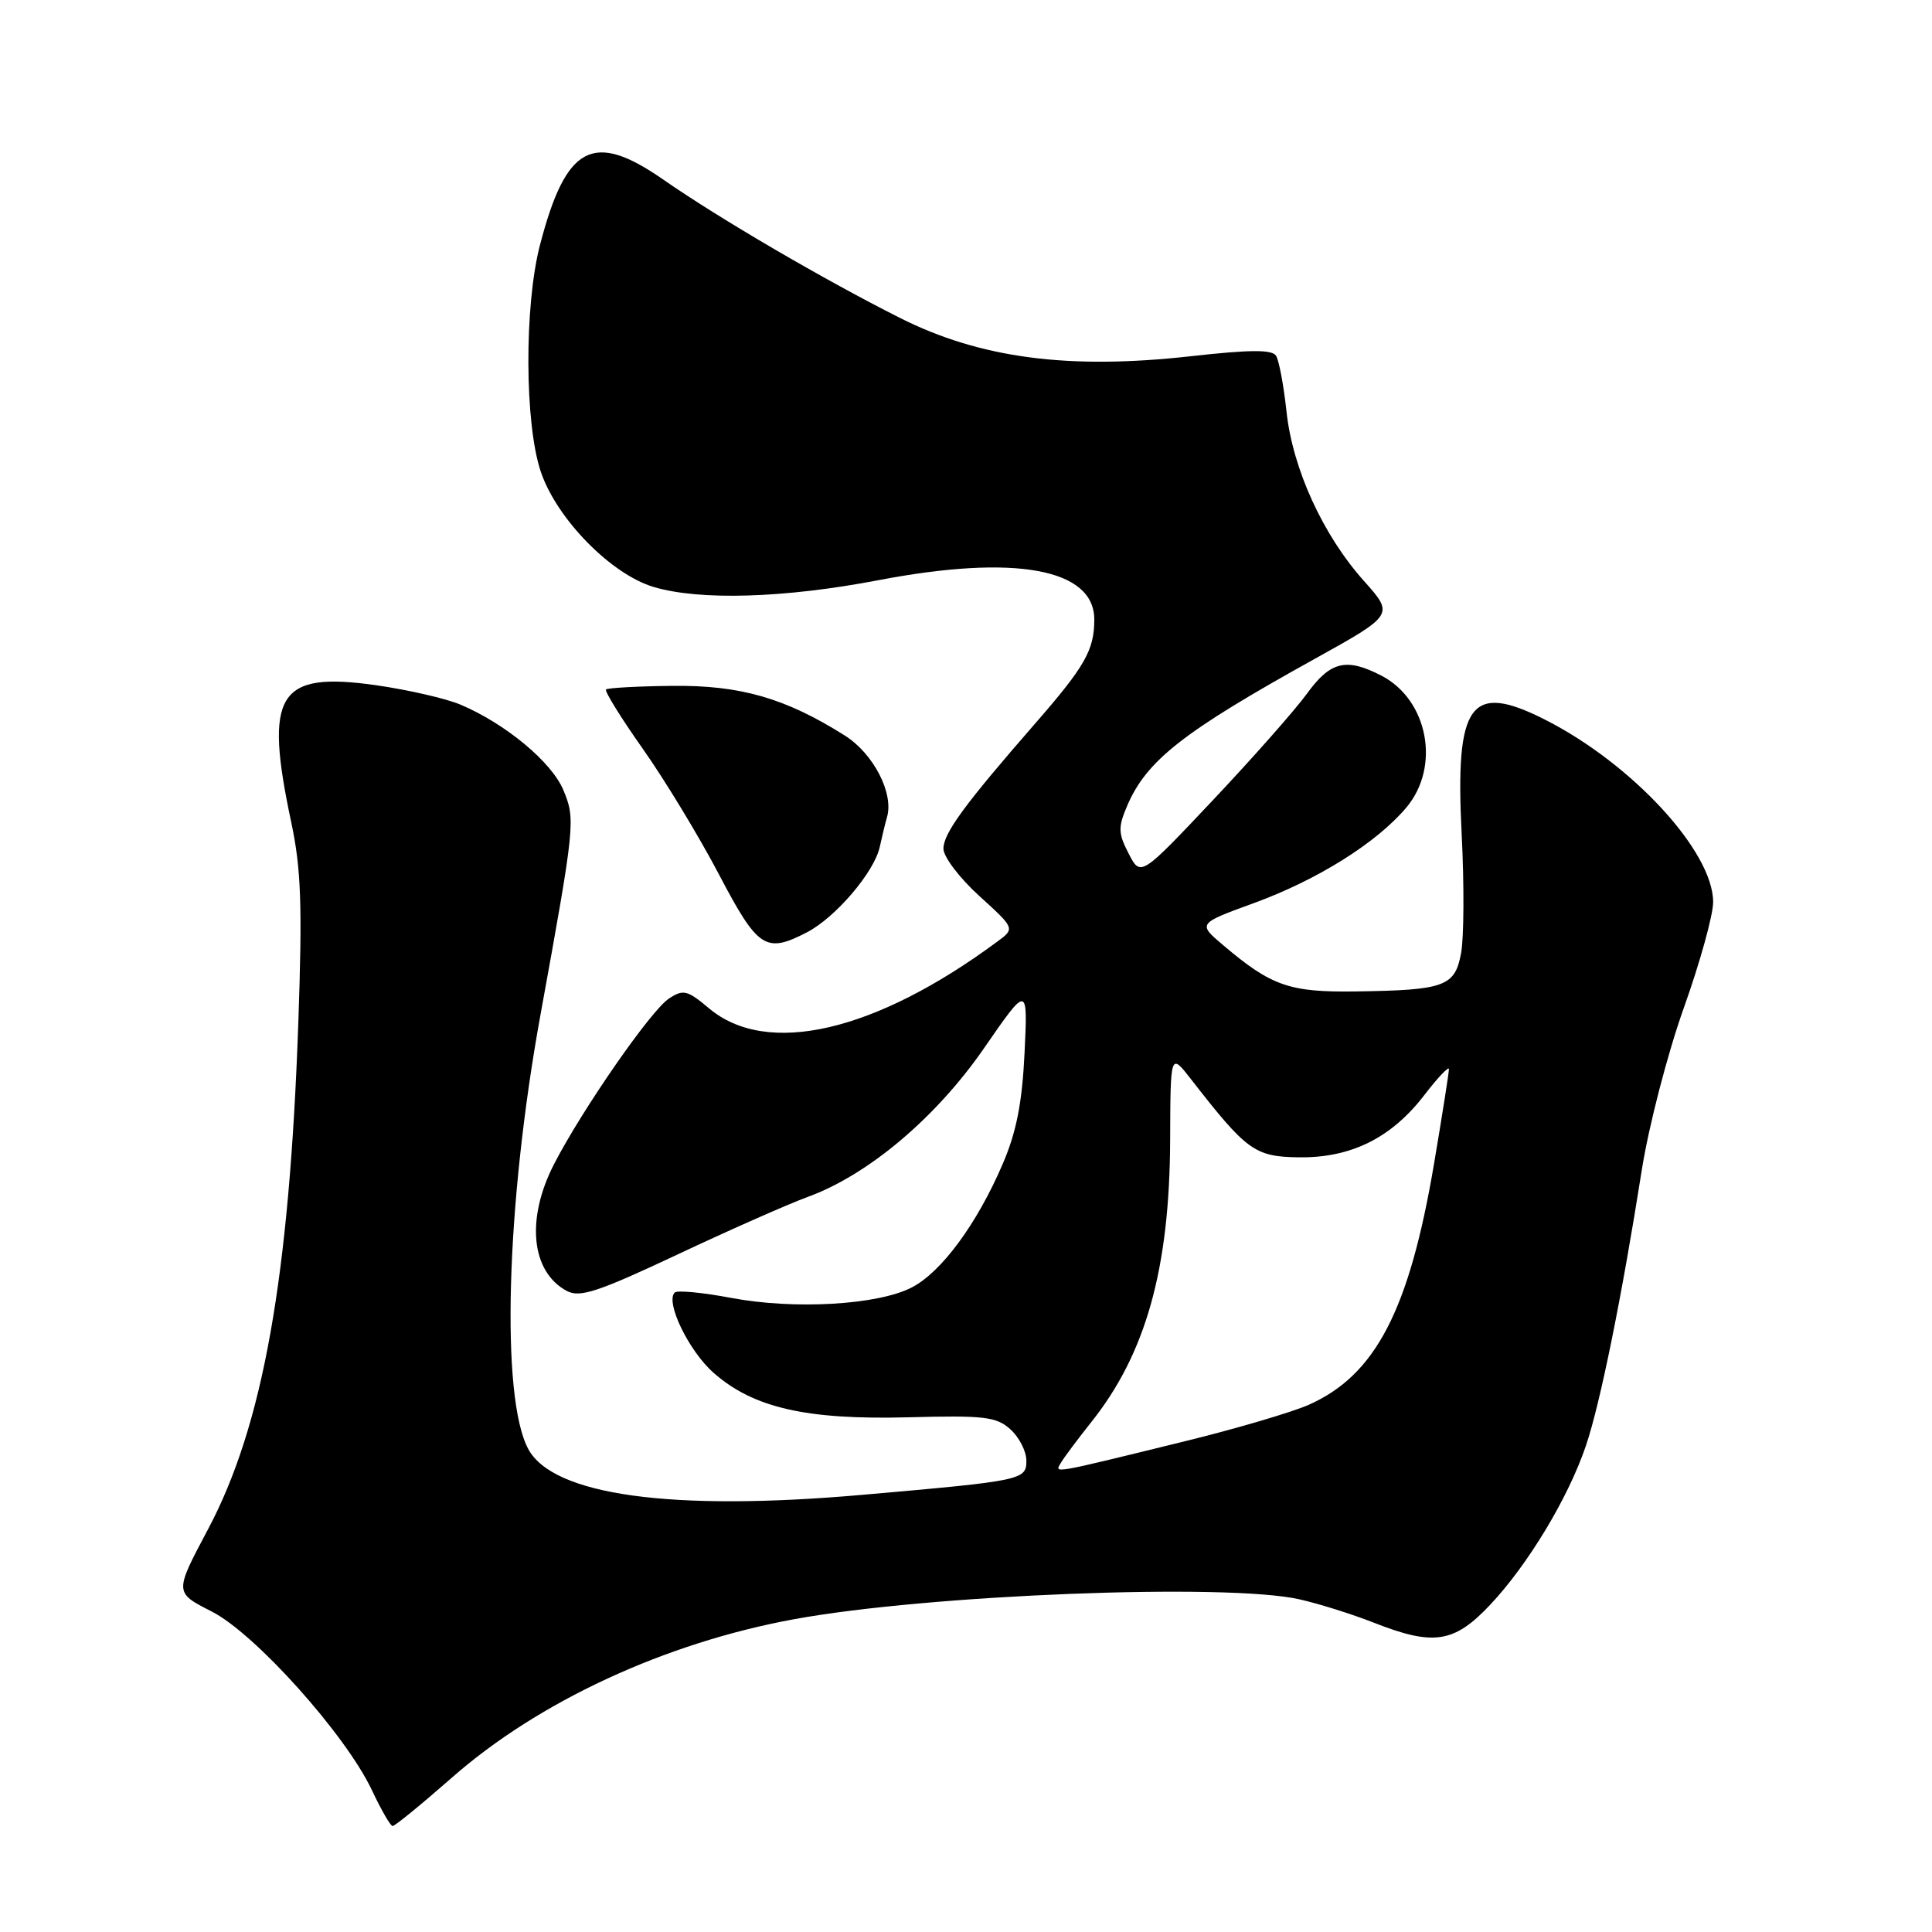 <?xml version="1.0" encoding="UTF-8" standalone="no"?>
<!DOCTYPE svg PUBLIC "-//W3C//DTD SVG 1.1//EN" "http://www.w3.org/Graphics/SVG/1.1/DTD/svg11.dtd" >
<svg xmlns="http://www.w3.org/2000/svg" xmlns:xlink="http://www.w3.org/1999/xlink" version="1.1" viewBox="0 0 256 256">
 <g >
 <path fill="currentColor"
d=" M 59.84 235.58 C 71.32 225.47 88.09 217.70 105.19 214.56 C 122.90 211.30 162.58 209.74 172.19 211.92 C 174.77 212.50 179.17 213.89 181.98 214.99 C 189.94 218.13 192.66 217.72 197.42 212.68 C 202.46 207.34 207.83 198.43 210.15 191.54 C 212.05 185.93 214.90 171.84 217.55 155.01 C 218.46 149.24 220.96 139.60 223.10 133.59 C 225.25 127.58 227.00 121.25 227.00 119.53 C 227.00 112.84 216.29 101.22 204.73 95.36 C 194.82 90.34 192.79 93.12 193.68 110.57 C 194.02 117.21 193.98 124.29 193.60 126.31 C 192.78 130.71 191.44 131.20 179.69 131.37 C 170.88 131.50 168.48 130.67 162.10 125.26 C 158.69 122.38 158.69 122.38 166.16 119.66 C 174.58 116.58 182.41 111.68 186.35 107.00 C 190.91 101.58 189.23 92.72 183.03 89.52 C 178.39 87.12 176.28 87.63 173.18 91.91 C 171.63 94.05 166.03 100.39 160.75 105.99 C 151.14 116.18 151.14 116.18 149.55 113.10 C 148.16 110.41 148.14 109.62 149.36 106.76 C 151.94 100.76 156.74 96.99 174.14 87.34 C 184.73 81.46 184.73 81.46 180.73 76.98 C 175.30 70.91 171.28 62.12 170.47 54.54 C 170.10 51.10 169.48 47.78 169.09 47.15 C 168.57 46.30 165.68 46.32 157.71 47.21 C 141.57 49.01 129.88 47.47 119.28 42.14 C 109.20 37.07 95.31 28.96 87.85 23.77 C 78.57 17.33 75.00 19.23 71.55 32.46 C 69.45 40.54 69.51 56.20 71.67 62.54 C 73.79 68.78 80.98 76.10 86.62 77.78 C 92.75 79.60 103.95 79.26 116.39 76.88 C 134.47 73.42 145.00 75.34 145.00 82.09 C 145.00 86.14 143.77 88.30 137.11 95.93 C 127.82 106.59 125.02 110.40 125.01 112.45 C 125.00 113.52 127.14 116.34 129.75 118.71 C 134.50 123.03 134.50 123.03 132.16 124.76 C 115.96 136.75 101.63 140.07 93.95 133.61 C 91.07 131.19 90.54 131.06 88.63 132.32 C 86.25 133.88 77.18 146.96 73.43 154.22 C 69.67 161.51 70.36 168.52 75.11 171.06 C 76.83 171.98 79.25 171.18 89.83 166.20 C 96.80 162.92 104.53 159.51 107.00 158.61 C 115.00 155.71 124.01 148.12 130.37 138.92 C 136.19 130.50 136.19 130.50 135.76 139.50 C 135.44 146.14 134.68 150.01 132.86 154.24 C 129.46 162.16 124.75 168.56 120.82 170.59 C 116.33 172.92 105.26 173.56 96.89 171.98 C 93.10 171.26 89.72 170.94 89.40 171.27 C 88.13 172.54 91.29 179.05 94.57 181.92 C 99.83 186.55 106.86 188.15 120.32 187.80 C 130.45 187.53 132.03 187.72 133.89 189.40 C 135.05 190.45 136.00 192.31 136.00 193.54 C 136.00 196.11 135.52 196.21 114.30 198.07 C 88.97 200.30 73.29 198.14 69.99 191.99 C 66.33 185.14 67.04 159.63 71.61 134.50 C 76.22 109.13 76.27 108.59 74.64 104.67 C 73.08 100.95 66.95 95.87 61.00 93.36 C 59.08 92.55 54.04 91.40 49.80 90.79 C 36.79 88.95 34.96 91.91 38.60 109.00 C 39.90 115.12 40.07 120.00 39.53 135.50 C 38.34 169.37 34.85 188.96 27.52 202.72 C 23.11 211.02 23.11 211.02 28.03 213.52 C 33.78 216.43 45.79 229.82 49.28 237.21 C 50.50 239.80 51.73 241.94 52.02 241.96 C 52.30 241.98 55.82 239.11 59.84 235.58 Z  M 106.90 123.55 C 110.70 121.59 115.84 115.57 116.57 112.23 C 116.90 110.73 117.33 108.97 117.52 108.32 C 118.48 105.17 115.76 99.87 111.94 97.46 C 104.08 92.50 98.10 90.78 89.10 90.88 C 84.47 90.93 80.52 91.15 80.30 91.36 C 80.09 91.58 82.29 95.14 85.21 99.27 C 88.12 103.40 92.65 110.88 95.28 115.89 C 100.42 125.68 101.45 126.37 106.90 123.55 Z  M 140.60 193.79 C 141.02 193.08 142.80 190.70 144.55 188.50 C 151.82 179.41 154.98 168.15 155.05 151.09 C 155.09 139.50 155.09 139.50 157.80 142.98 C 165.19 152.49 166.26 153.27 172.09 153.35 C 179.01 153.45 184.38 150.78 188.75 145.08 C 190.54 142.75 192.00 141.22 191.99 141.67 C 191.99 142.13 191.11 147.73 190.03 154.13 C 186.74 173.62 182.27 182.22 173.40 186.15 C 171.15 187.14 163.73 189.33 156.90 191.00 C 138.96 195.40 139.72 195.27 140.60 193.79 Z "/>
</g>
</svg>